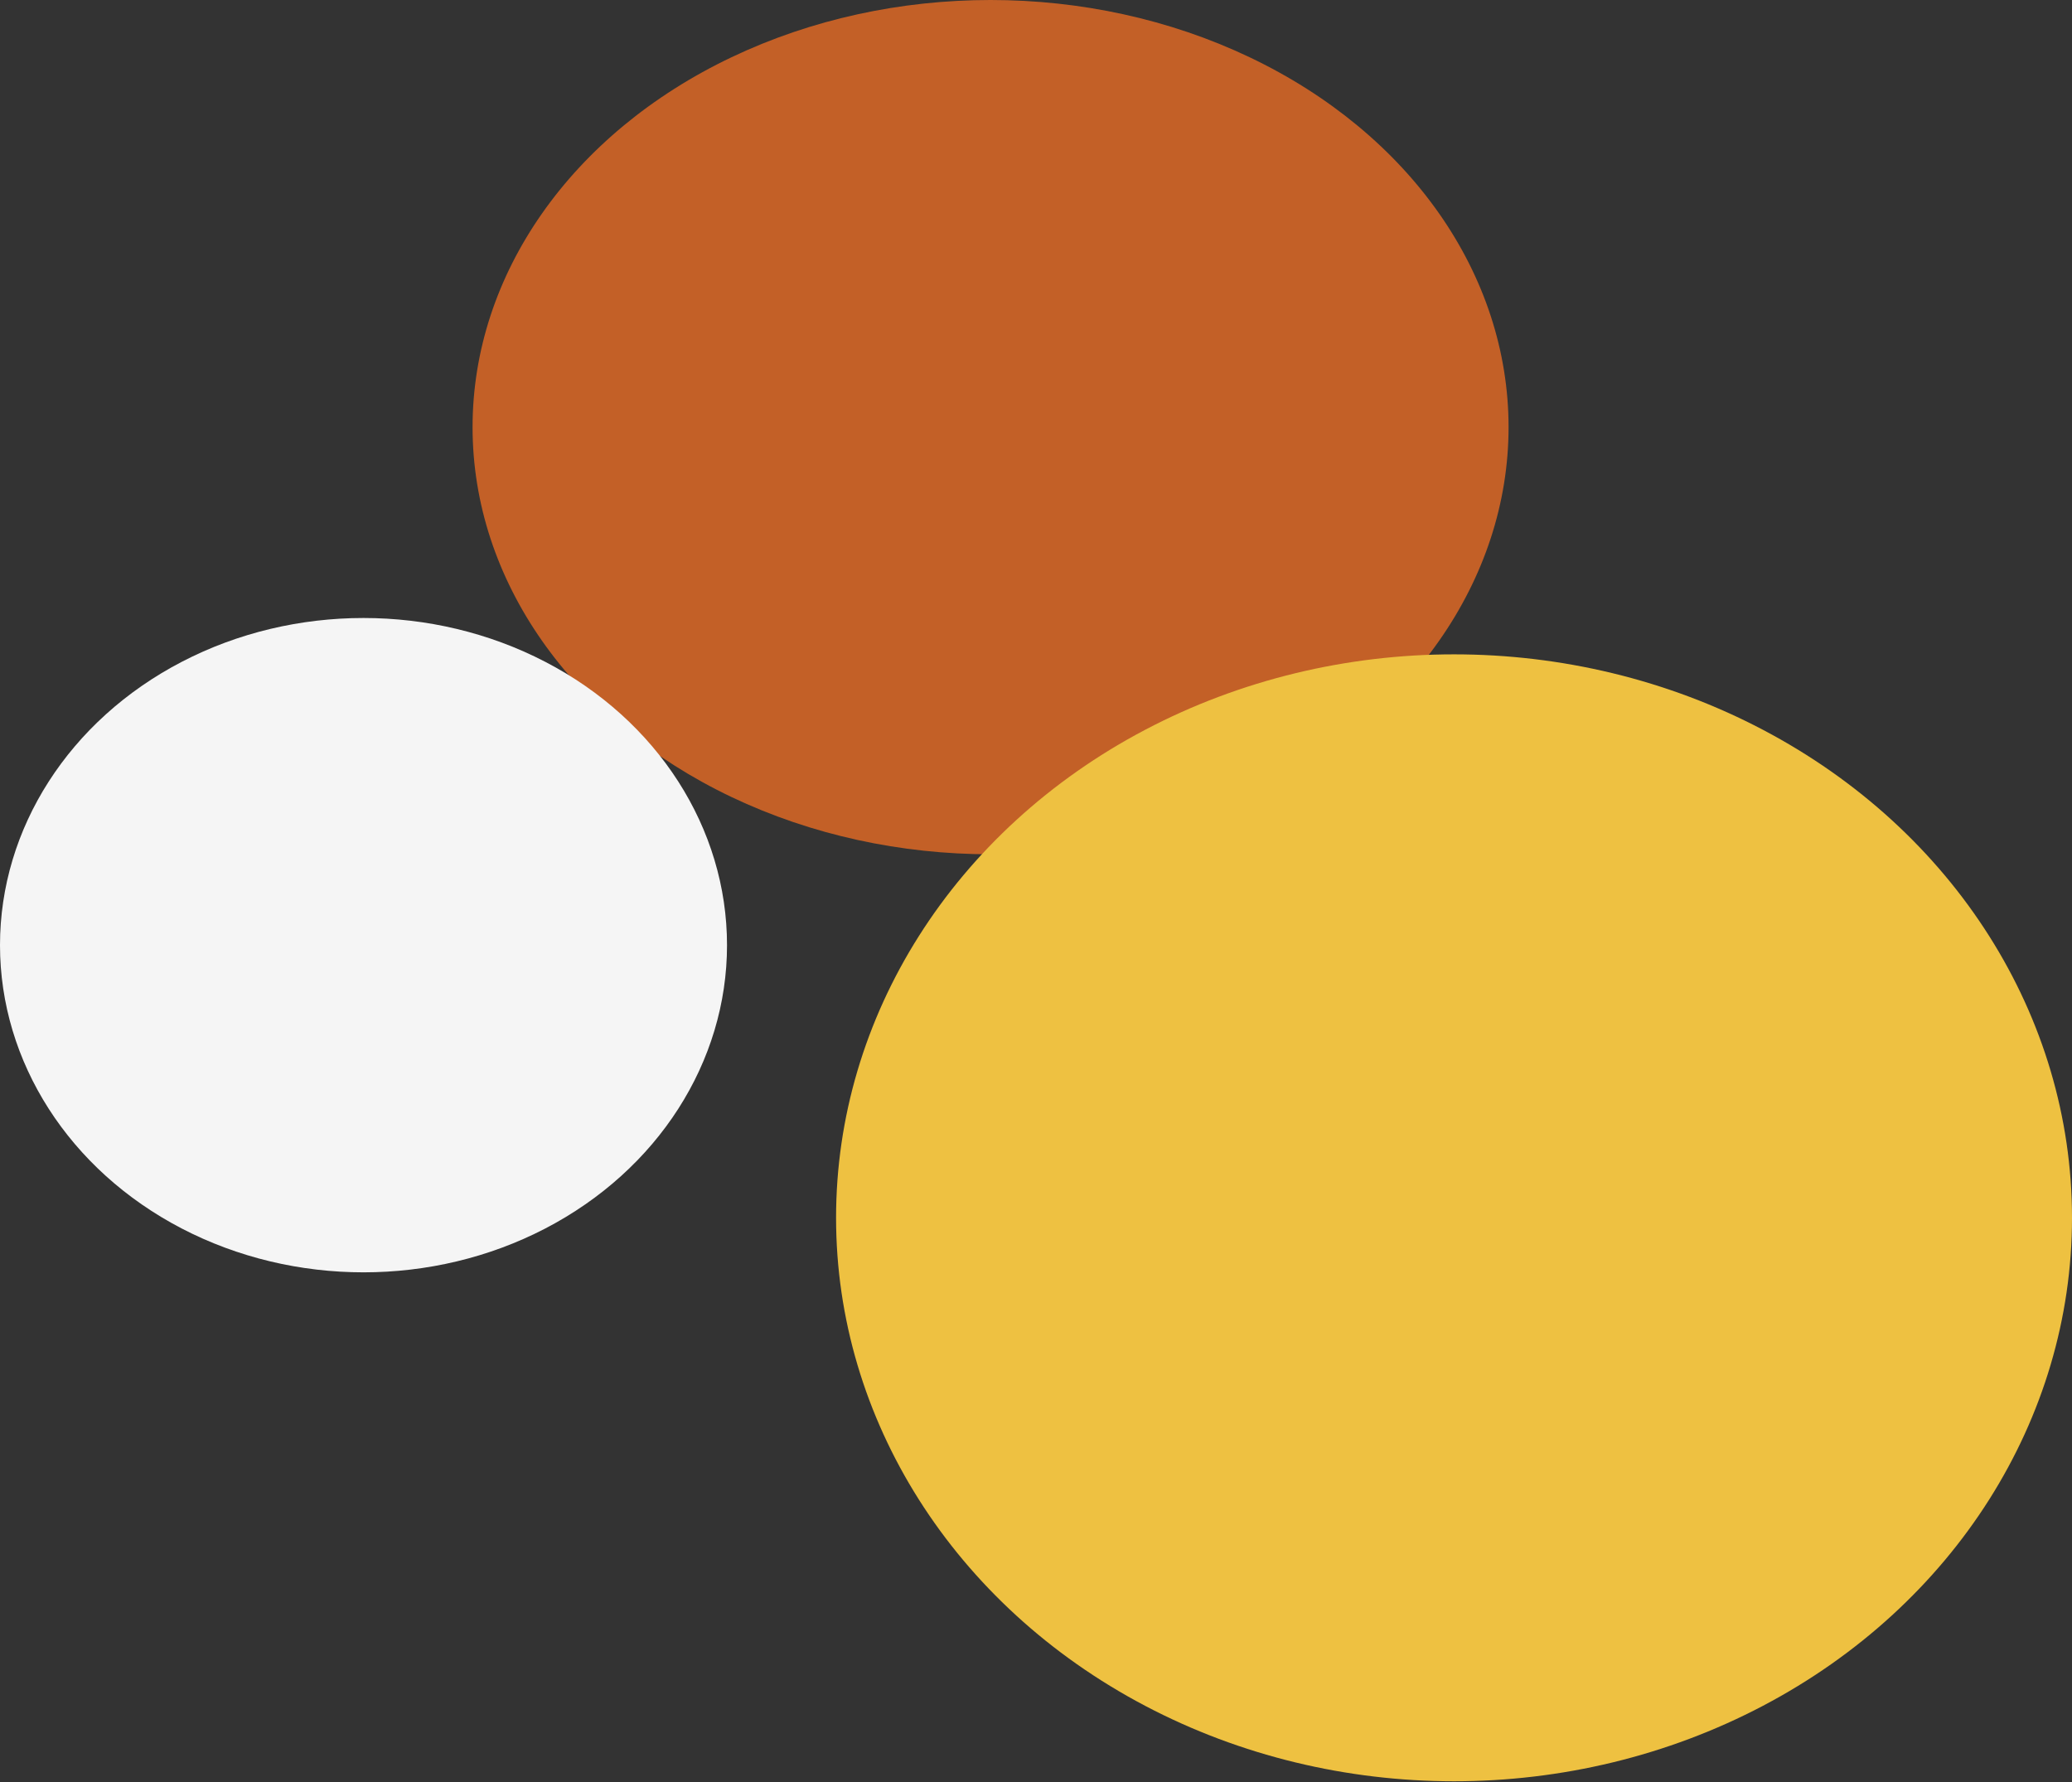 <svg width="436" height="375" viewBox="0 0 436 375" fill="none" xmlns="http://www.w3.org/2000/svg">
<rect x="0" y="0" width="436" height="375" fill="#333333" stroke="none"/>
<ellipse cx="208.439" cy="89.877" rx="109" ry="89.877" fill="#C36027"/>
<ellipse cx="305.965" cy="256.246" rx="130.035" ry="118.561" fill="#EEC141"/>
<ellipse cx="76.491" cy="198.877" rx="76.491" ry="68.842" fill="#F5F5F5"/>
</svg>
